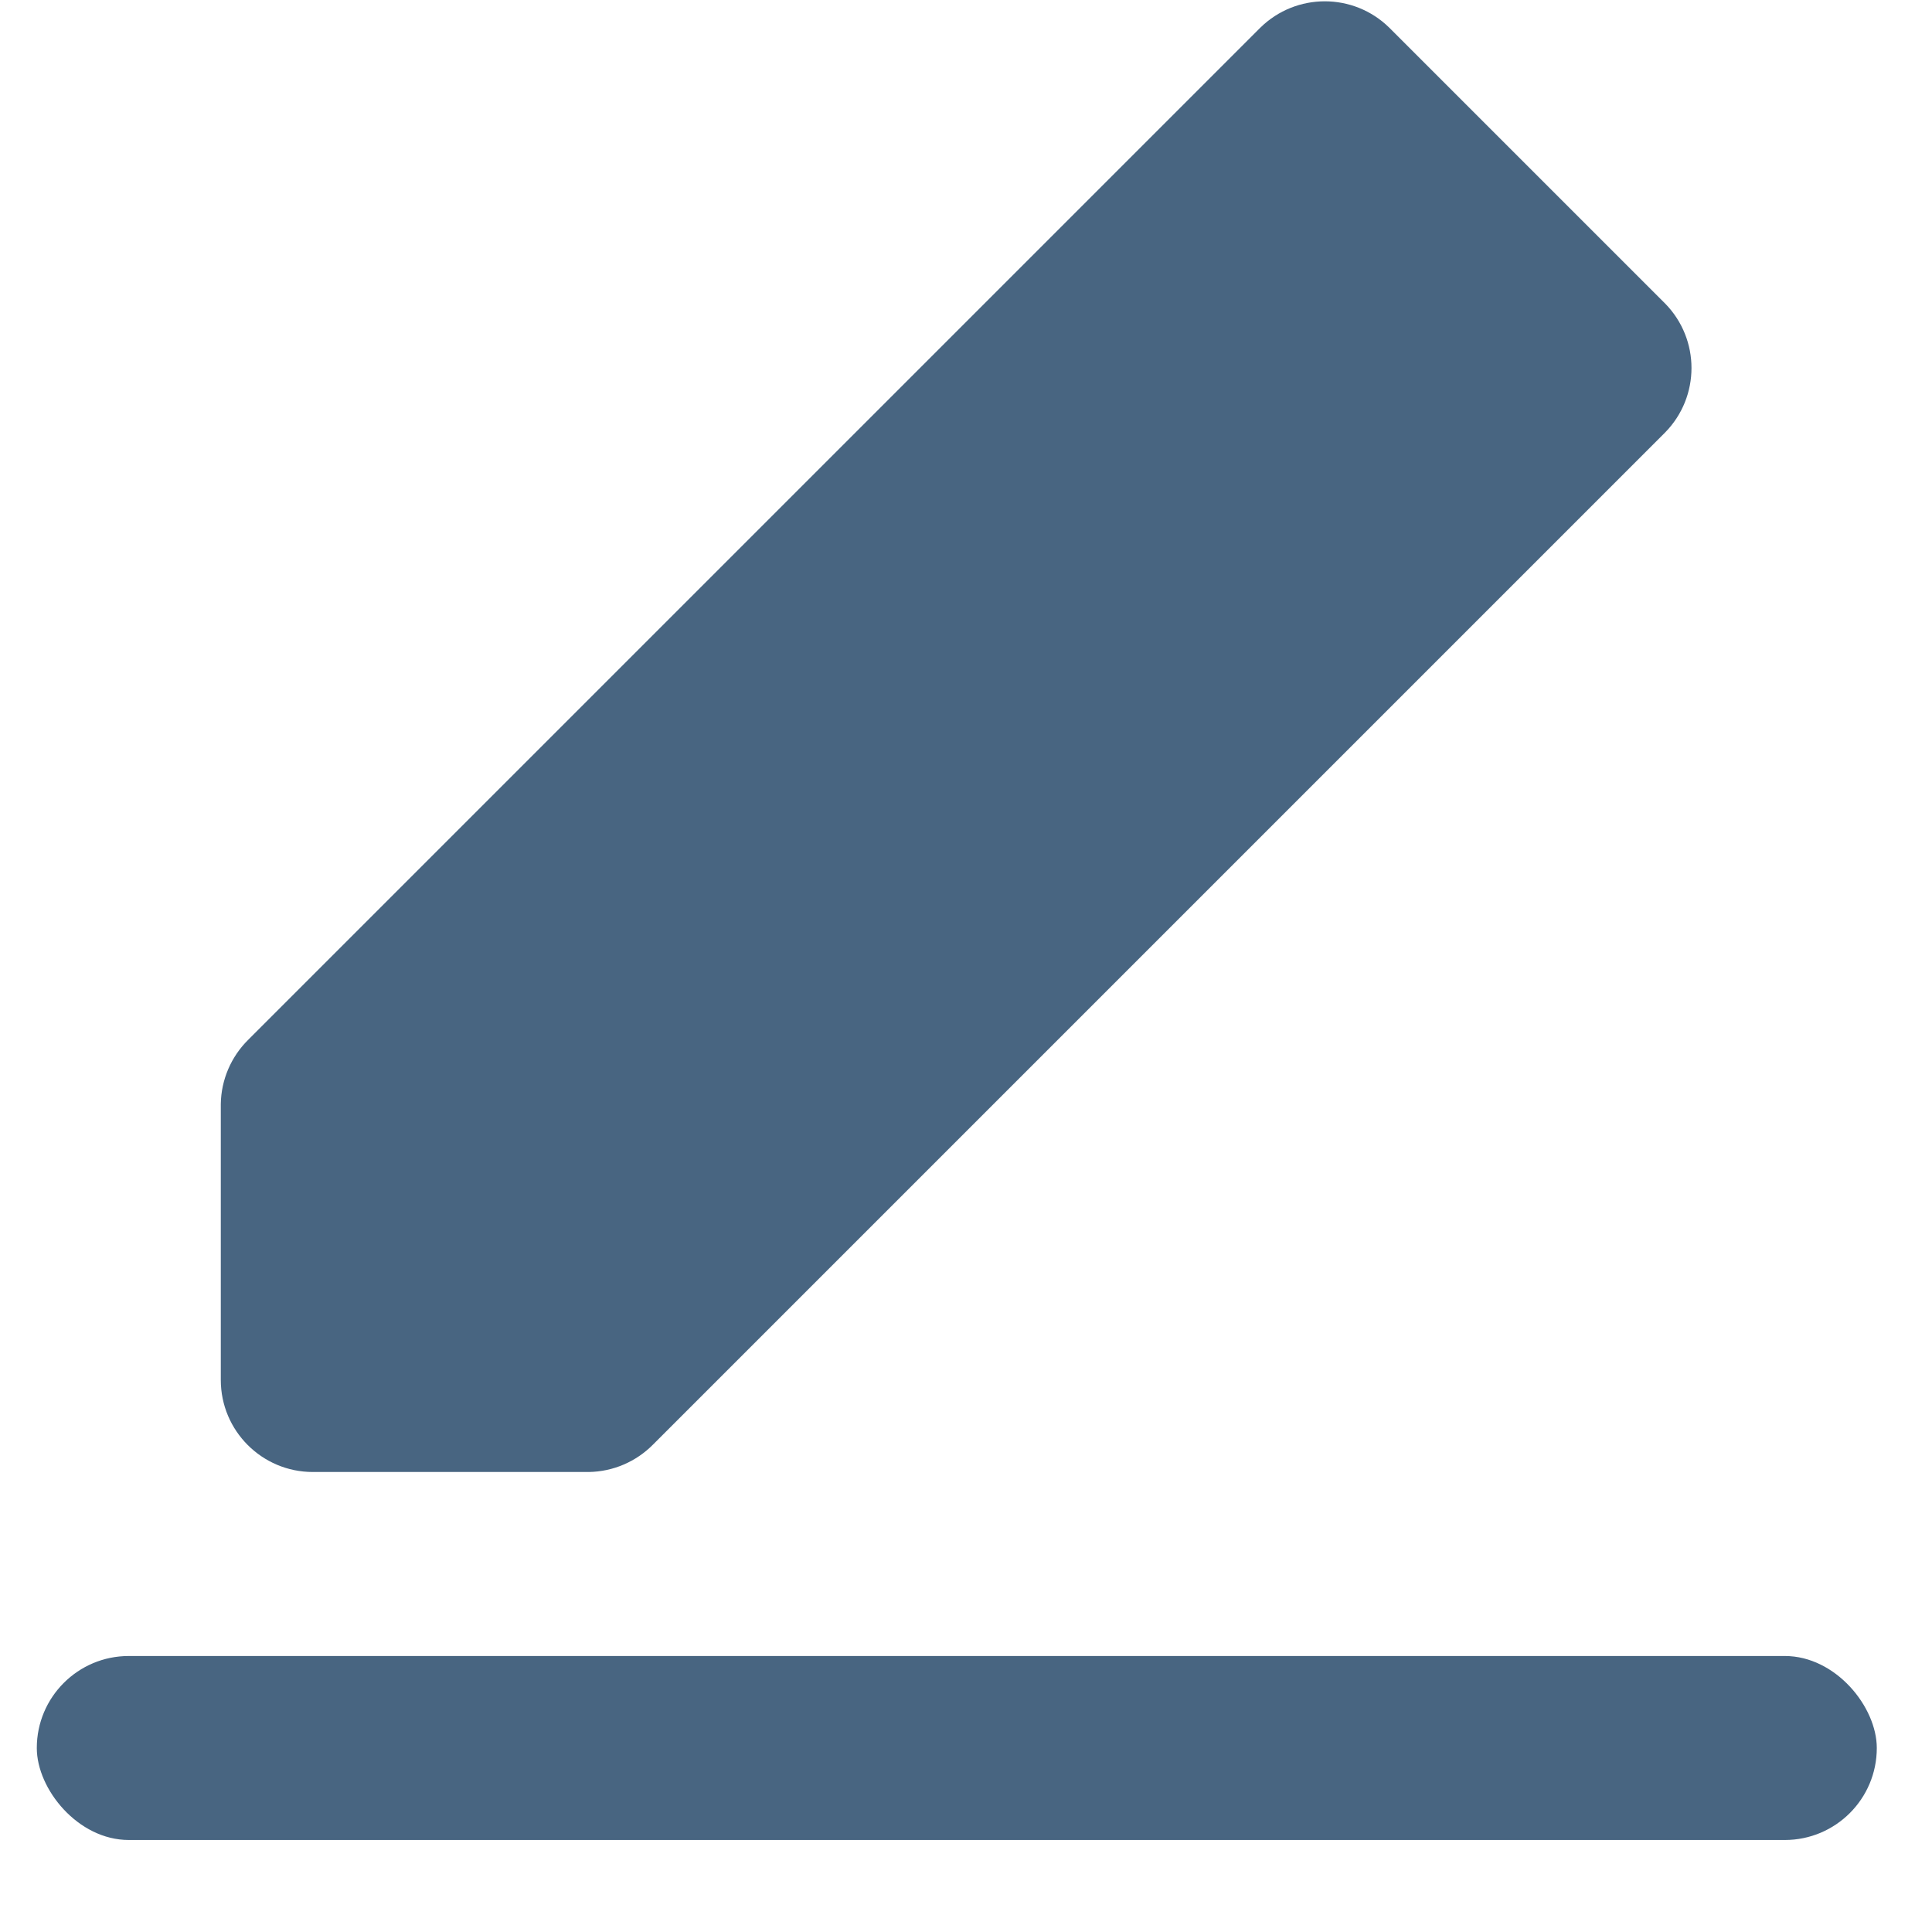 <?xml version="1.0" encoding="UTF-8"?>
<svg width="21px" height="21px" viewBox="0 0 21 21" version="1.1" xmlns="http://www.w3.org/2000/svg" xmlns:xlink="http://www.w3.org/1999/xlink">
    <title>icon-edit copy</title>
    <g id="Page-1" stroke="none" stroke-width="1" fill="none" fill-rule="evenodd">
        <g id="icon-edit-copy" transform="translate(0.4, 0)" fill="#486581" fill-rule="nonzero">
            <path d="M2,12 C2.004,11.736 2.112,11.485 2.3,11.3 L13.3,0.3 C13.689,-0.081 14.311,-0.081 14.7,0.3 L17.7,3.3 C18.081,3.689 18.081,4.311 17.7,4.7 L6.7,15.7 C6.515,15.888 6.264,15.996 6,16 L3,16 C2.448,16 2,15.552 2,15 L2,12 L2,12 Z" id="Path"></path>
            <rect id="Rectangle" x="0" y="18" width="20" height="2" rx="1"></rect>
        </g>
    </g>
</svg>